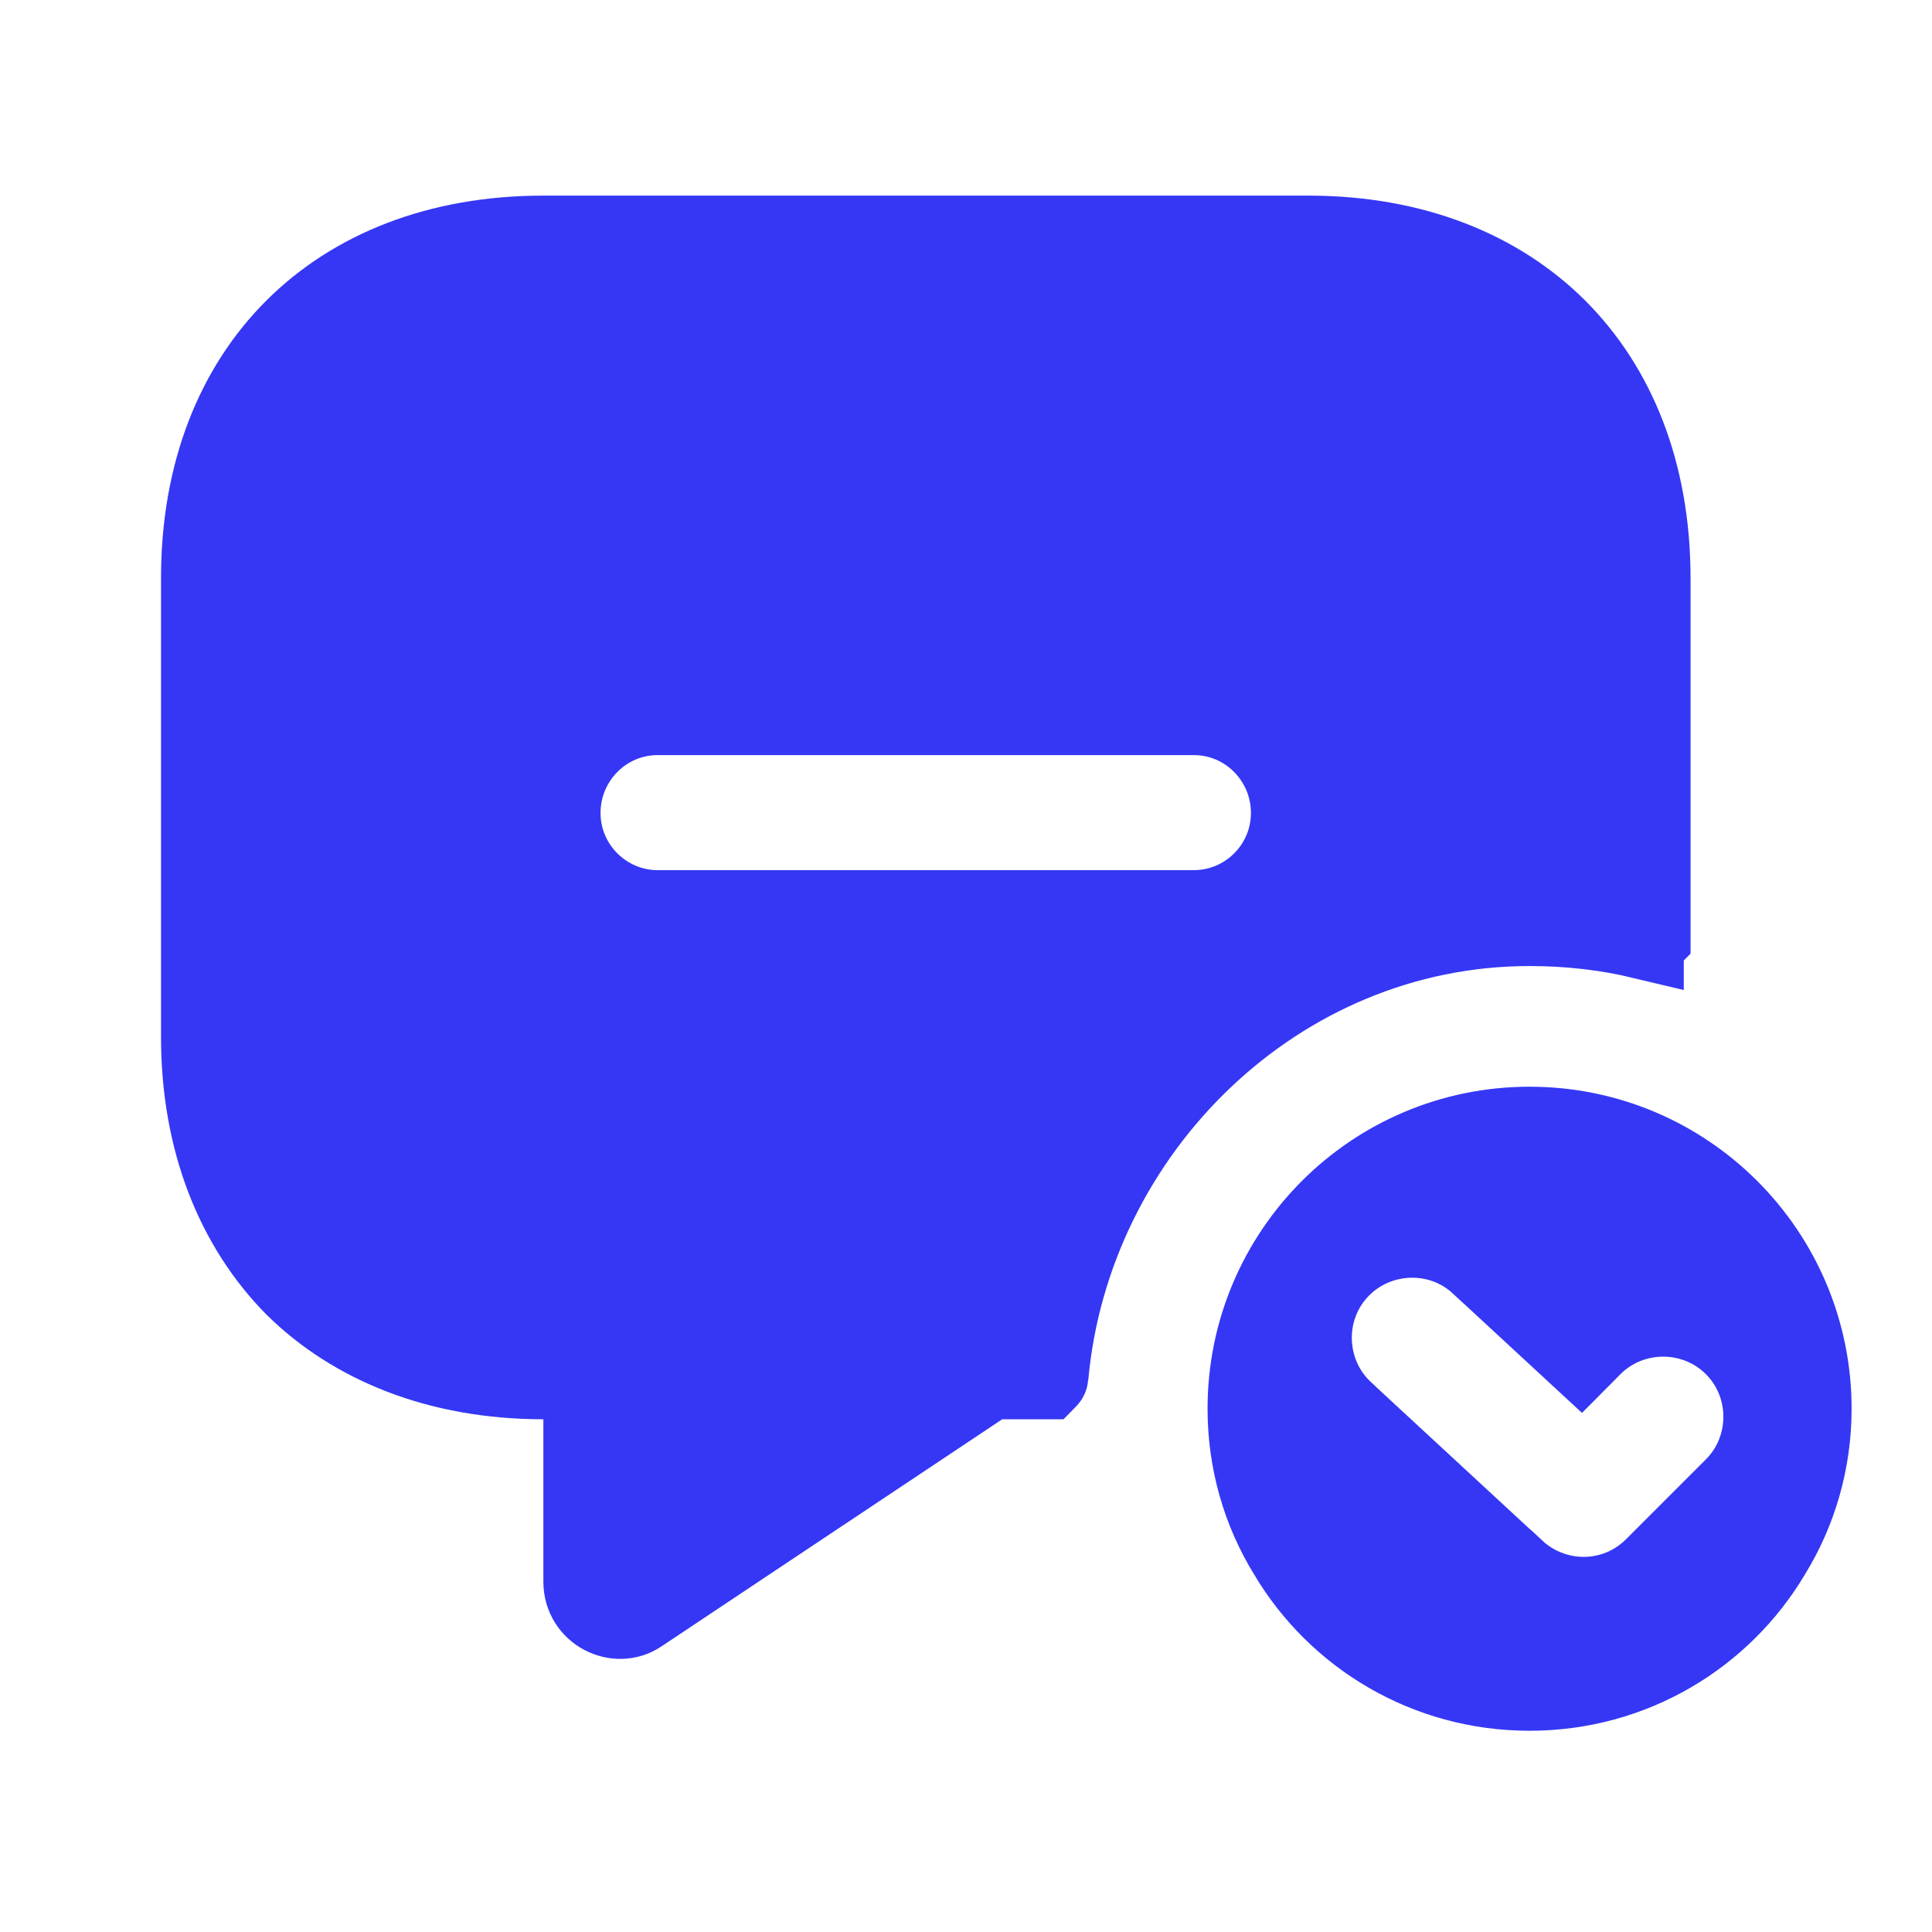 <svg width="22" height="22" viewBox="0 0 22 22" fill="none" xmlns="http://www.w3.org/2000/svg">
<path d="M20.158 17.696L20.158 17.696L20.162 17.689C20.457 17.211 20.626 16.643 20.626 16.042C20.626 14.269 19.19 12.833 17.417 12.833C15.645 12.833 14.209 14.269 14.209 16.042C14.209 16.643 14.377 17.211 14.672 17.689L14.672 17.689L14.676 17.696C15.229 18.625 16.247 19.25 17.417 19.25C18.588 19.25 19.605 18.625 20.158 17.696ZM15.3 16.076L15.3 16.076L15.299 16.074C14.841 15.648 14.808 14.918 15.24 14.455C15.666 13.998 16.395 13.964 16.858 14.395C16.859 14.395 16.859 14.396 16.859 14.396L18.001 15.452L18.129 15.323C18.574 14.879 19.304 14.879 19.749 15.323C20.194 15.768 20.194 16.498 19.749 16.943L18.841 17.851C18.613 18.079 18.321 18.187 18.032 18.187C17.755 18.187 17.468 18.082 17.253 17.881C17.252 17.881 17.252 17.881 17.252 17.881L15.3 16.076Z" fill="#3537F5" stroke="#3537F5" stroke-width="0.917"/>
<path d="M18.715 10.692L18.715 10.691L18.726 10.694C18.74 10.698 18.76 10.696 18.779 10.683C18.787 10.677 18.791 10.671 18.792 10.67V6.582C18.792 5.38 18.393 4.413 17.729 3.749C17.064 3.085 16.098 2.686 14.896 2.686H6.188C4.985 2.686 4.019 3.085 3.355 3.749C2.69 4.413 2.292 5.38 2.292 6.582V11.807C2.292 13.001 2.693 13.971 3.358 14.645C4.023 15.301 4.992 15.703 6.188 15.703H6.646V16.161V18.012C6.646 18.355 7.025 18.538 7.278 18.366L7.281 18.364L11.158 15.78L11.274 15.703H11.412H11.916C11.917 15.702 11.92 15.701 11.924 15.697C11.931 15.691 11.935 15.681 11.936 15.67L11.936 15.67L11.937 15.66C12.195 12.866 14.541 10.542 17.417 10.542C17.864 10.542 18.294 10.591 18.715 10.692ZM13.594 10.367H7.489C6.879 10.367 6.38 9.869 6.38 9.258C6.38 8.643 6.874 8.14 7.489 8.14H13.594C14.209 8.14 14.703 8.643 14.703 9.258C14.703 9.869 14.205 10.367 13.594 10.367Z" fill="#3537F5" stroke="#3537F5" stroke-width="0.917"/>
</svg>
